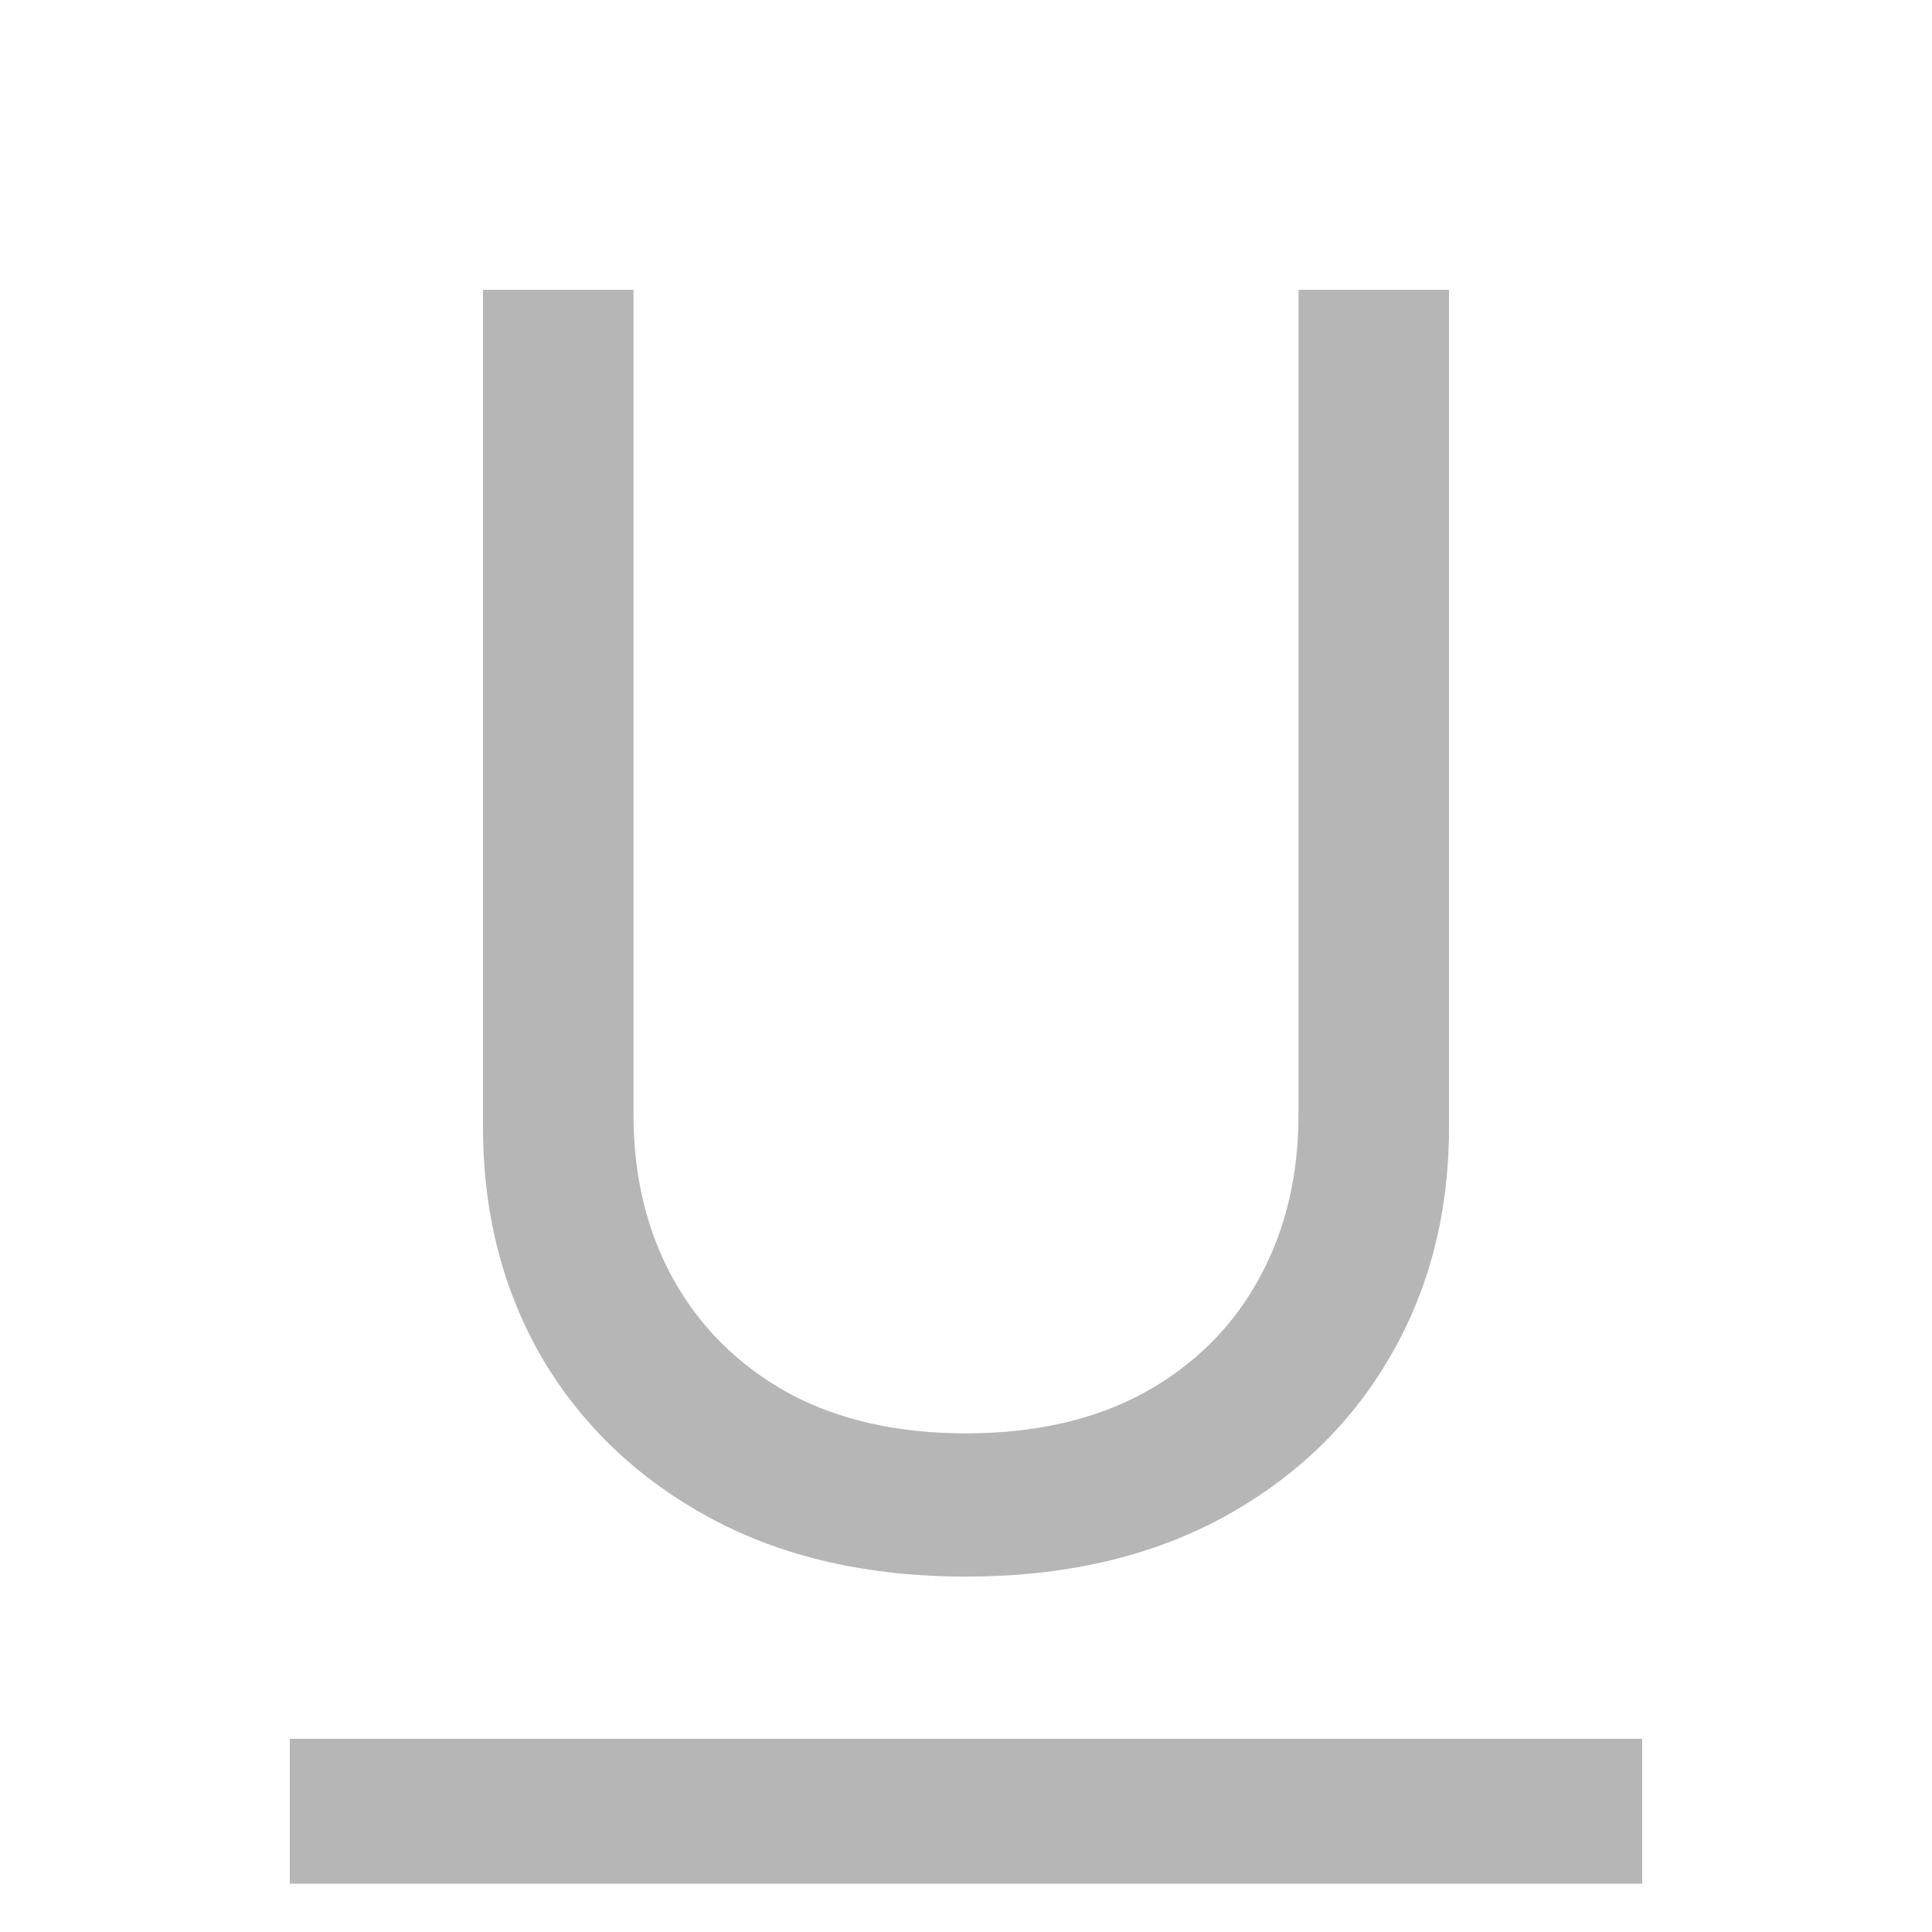 <svg width="20" height="20" viewBox="0 0 20 20" fill="none" xmlns="http://www.w3.org/2000/svg">
<path fill-rule="evenodd" clip-rule="evenodd" d="M15 3H13.442V11.54C13.442 12.179 13.304 12.748 13.028 13.246C12.755 13.741 12.362 14.131 11.847 14.416C11.332 14.697 10.716 14.838 10 14.838C9.284 14.838 8.668 14.697 8.153 14.416C7.642 14.131 7.249 13.741 6.972 13.246C6.696 12.748 6.558 12.179 6.558 11.54V3H5V11.668C5 12.562 5.205 13.361 5.616 14.065C6.03 14.764 6.612 15.315 7.362 15.72C8.111 16.121 8.991 16.321 10 16.321C11.009 16.321 11.889 16.121 12.638 15.72C13.388 15.315 13.968 14.764 14.378 14.065C14.793 13.361 15 12.562 15 11.668V3ZM17 19.5V18H3V19.5H17Z" fill="#b6b6b6"/>
</svg>
